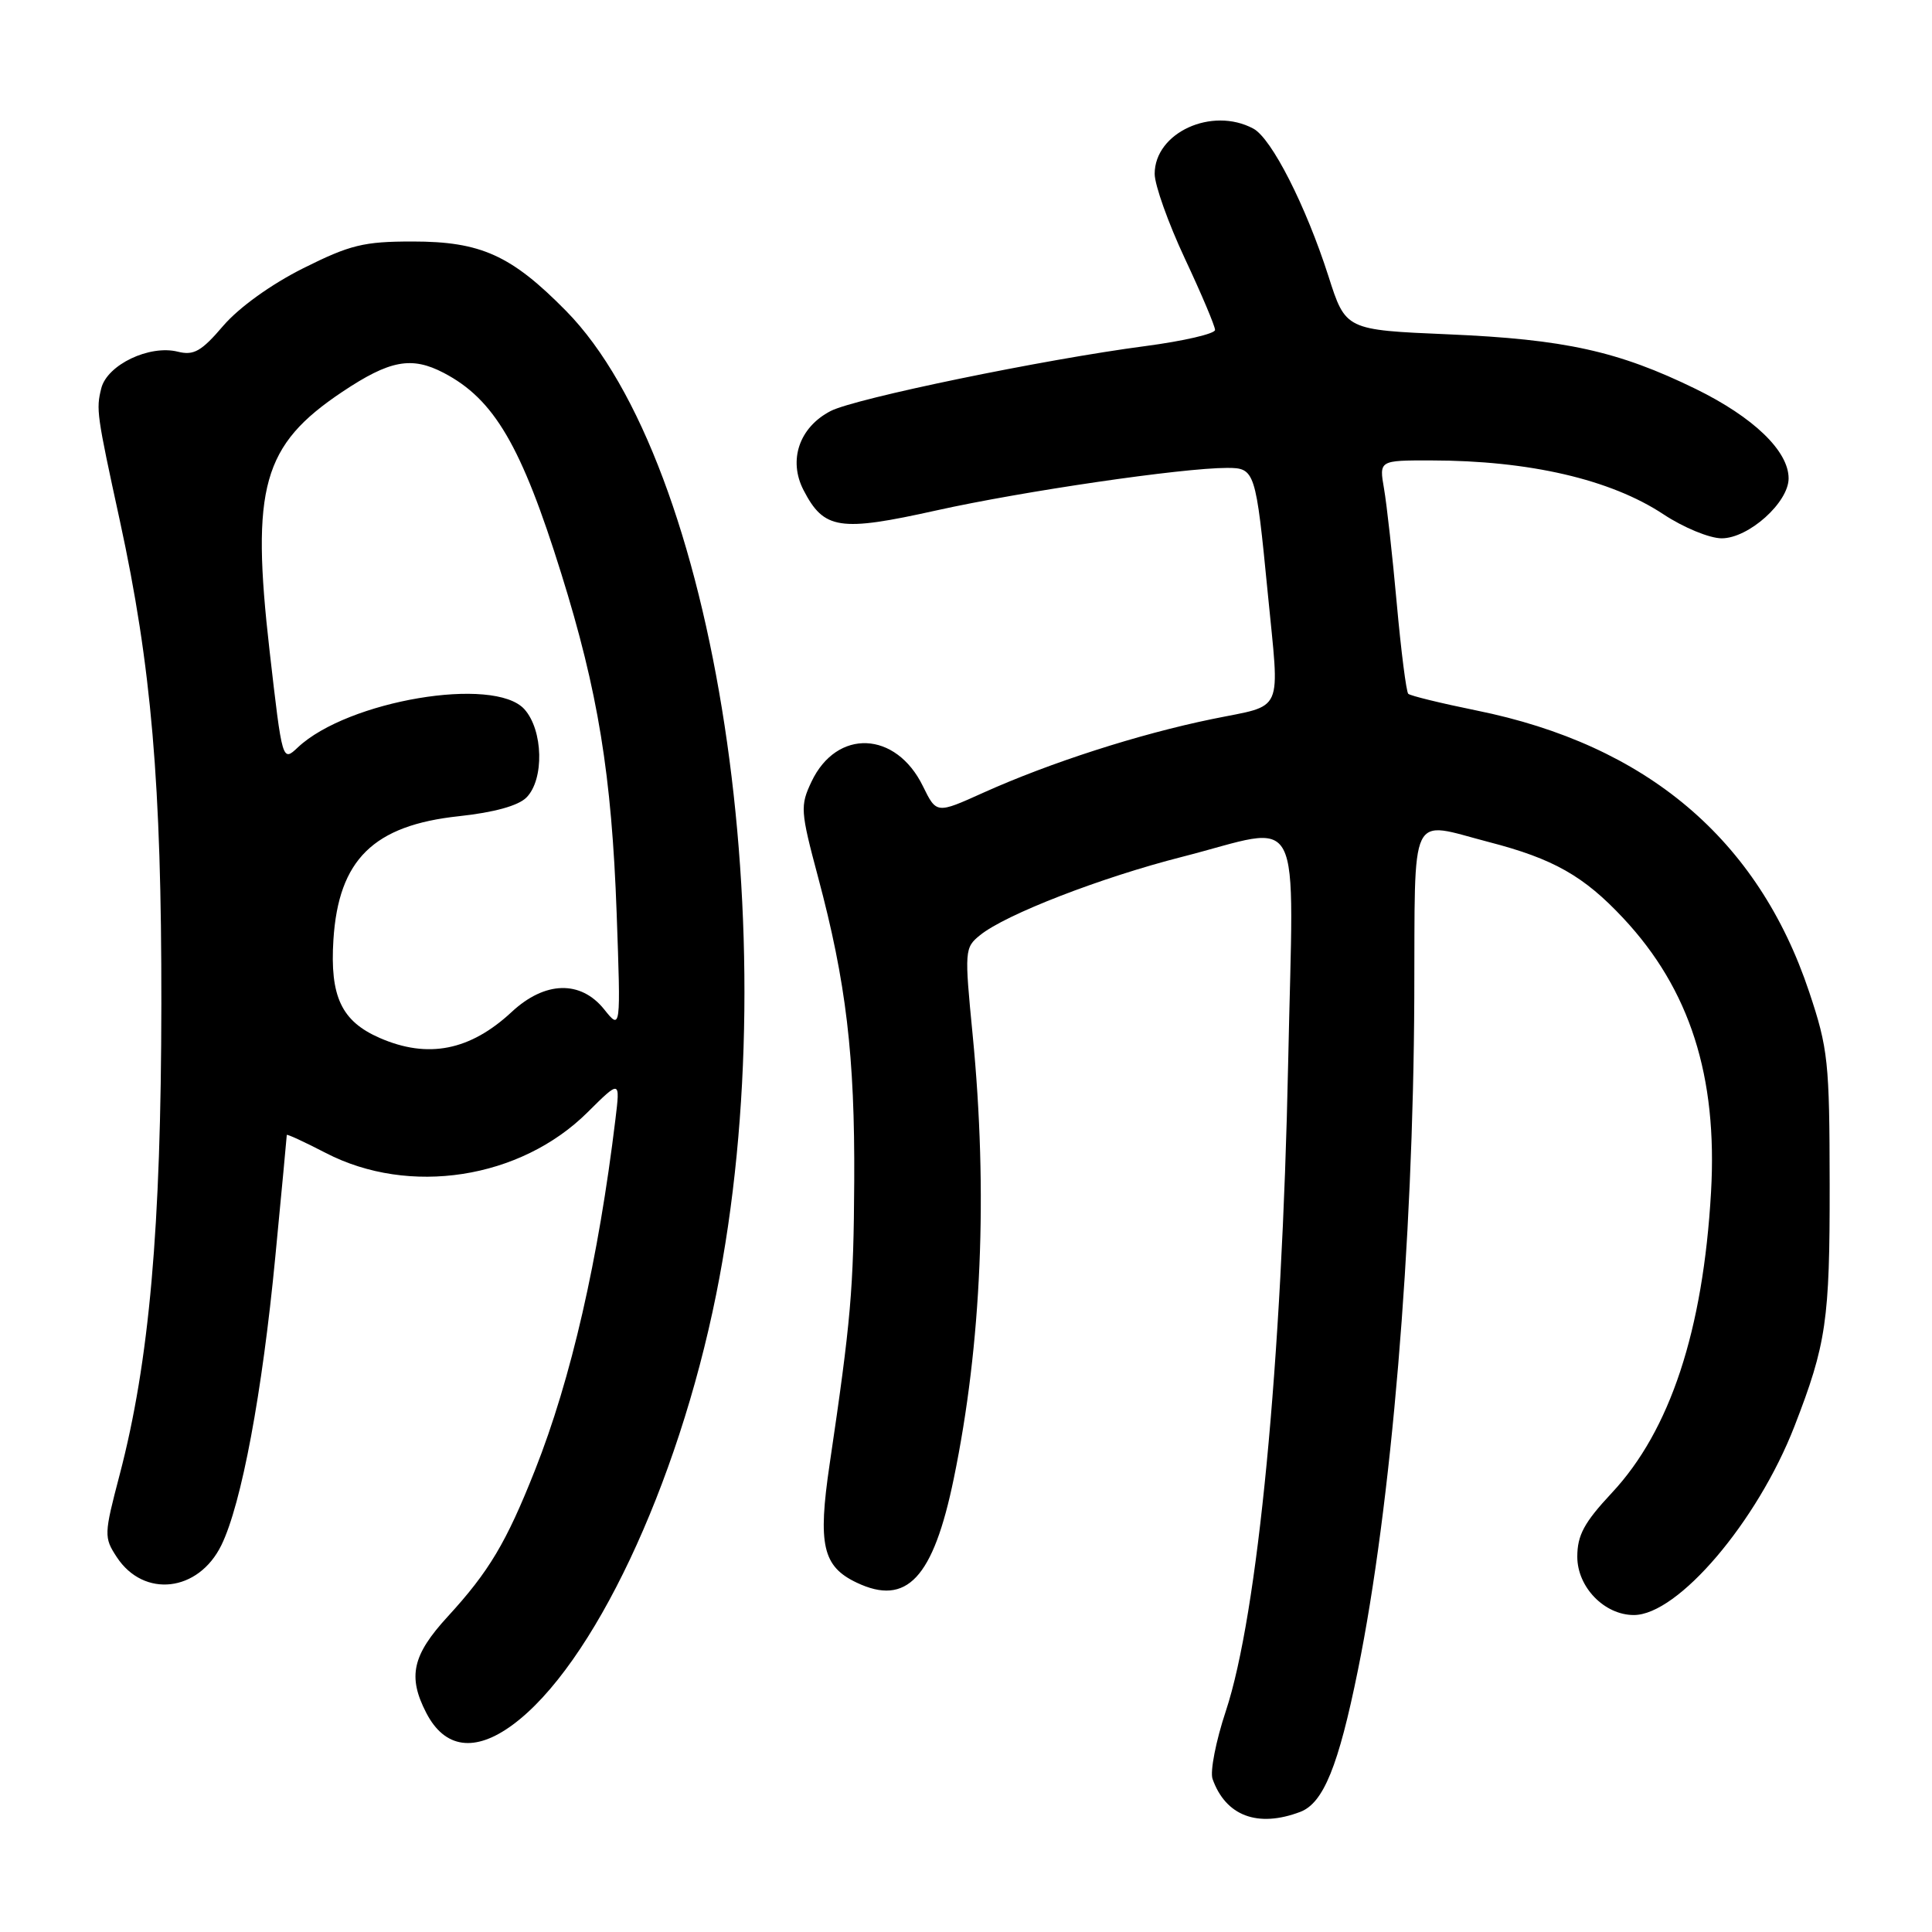 <?xml version="1.0" encoding="UTF-8" standalone="no"?>
<!DOCTYPE svg PUBLIC "-//W3C//DTD SVG 1.1//EN" "http://www.w3.org/Graphics/SVG/1.1/DTD/svg11.dtd" >
<svg xmlns="http://www.w3.org/2000/svg" xmlns:xlink="http://www.w3.org/1999/xlink" version="1.1" viewBox="0 0 256 256">
 <g >
 <path fill="currentColor"
d=" M 172.30 240.08 C 175.36 238.91 177.35 234.02 179.93 221.31 C 184.35 199.58 187.26 164.85 187.40 132.25 C 187.51 106.84 186.58 108.80 197.30 111.58 C 205.83 113.79 209.86 116.07 215.09 121.66 C 223.92 131.10 227.60 142.60 226.72 157.98 C 225.67 176.31 221.30 189.56 213.57 197.82 C 209.91 201.74 209.00 203.42 209.00 206.28 C 209.00 210.30 212.59 214.00 216.49 214.00 C 222.34 214.00 232.86 201.63 237.77 189.00 C 242.00 178.10 242.46 174.94 242.44 157.00 C 242.42 140.68 242.24 138.96 239.72 131.42 C 232.96 111.20 218.18 98.70 195.63 94.14 C 190.92 93.18 186.86 92.19 186.60 91.93 C 186.34 91.67 185.65 86.29 185.08 79.98 C 184.51 73.66 183.75 66.81 183.39 64.75 C 182.74 61.00 182.74 61.00 189.62 61.01 C 202.64 61.02 213.42 63.52 220.42 68.15 C 223.06 69.90 226.53 71.33 228.13 71.33 C 231.70 71.33 237.00 66.58 237.00 63.39 C 237.00 59.76 232.34 55.28 224.68 51.53 C 214.41 46.52 207.34 44.96 191.90 44.30 C 178.30 43.72 178.30 43.72 176.03 36.61 C 173.03 27.26 168.49 18.33 166.07 17.04 C 160.58 14.10 153.00 17.58 153.00 23.04 C 153.00 24.51 154.80 29.56 157.00 34.26 C 159.20 38.95 161.00 43.21 161.00 43.72 C 161.00 44.22 156.84 45.19 151.75 45.86 C 138.32 47.62 113.31 52.79 110.07 54.46 C 105.91 56.61 104.42 60.97 106.47 64.94 C 109.18 70.18 111.23 70.49 124.09 67.63 C 135.53 65.09 156.64 62.00 162.60 62.00 C 166.29 62.00 166.40 62.34 167.98 78.54 C 169.57 94.89 170.28 93.29 160.61 95.28 C 150.87 97.28 139.13 101.06 130.29 105.04 C 124.09 107.84 124.09 107.84 122.29 104.17 C 118.71 96.84 110.88 96.52 107.53 103.57 C 106.01 106.78 106.06 107.46 108.40 116.23 C 112.12 130.14 113.28 139.92 113.19 156.50 C 113.11 170.88 112.75 174.96 109.93 194.02 C 108.35 204.68 109.00 207.56 113.50 209.70 C 120.15 212.87 123.66 209.12 126.38 195.92 C 130.07 178.06 130.92 158.03 128.88 137.11 C 127.79 125.94 127.81 125.57 129.87 123.91 C 133.24 121.17 145.90 116.27 156.62 113.54 C 173.03 109.35 171.40 106.19 170.69 140.75 C 169.87 180.64 166.67 213.91 162.43 226.72 C 161.11 230.69 160.32 234.74 160.67 235.72 C 162.41 240.63 166.66 242.22 172.30 240.08 Z  M 67.94 228.54 C 78.52 220.74 89.79 196.90 94.90 171.50 C 104.47 123.97 94.92 61.43 75.00 41.19 C 67.74 33.82 63.72 32.00 54.67 32.00 C 48.19 32.00 46.39 32.44 40.17 35.55 C 35.92 37.68 31.67 40.74 29.58 43.17 C 26.69 46.56 25.67 47.13 23.56 46.60 C 19.80 45.66 14.21 48.33 13.42 51.45 C 12.72 54.25 12.81 54.89 15.88 68.99 C 20.06 88.22 21.41 103.88 21.38 133.00 C 21.35 162.76 19.79 180.40 15.85 195.43 C 13.78 203.32 13.76 203.71 15.47 206.32 C 19.05 211.78 26.29 210.96 29.33 204.75 C 32.00 199.30 34.75 184.59 36.48 166.53 C 37.32 157.81 38.00 150.55 38.00 150.39 C 38.00 150.23 40.32 151.30 43.16 152.77 C 54.23 158.51 68.94 156.23 77.84 147.40 C 82.18 143.09 82.18 143.09 81.55 148.29 C 79.30 166.89 75.68 182.72 70.89 194.80 C 67.08 204.42 64.79 208.25 59.32 214.21 C 54.63 219.32 54.00 222.16 56.48 226.96 C 58.92 231.69 62.93 232.24 67.94 228.54 Z  M 50.33 137.54 C 45.25 135.33 43.70 132.05 44.18 124.51 C 44.86 113.91 49.48 109.36 60.82 108.15 C 65.46 107.65 68.66 106.77 69.75 105.68 C 72.14 103.29 71.98 96.74 69.48 93.97 C 65.48 89.55 46.08 92.82 39.47 99.03 C 37.41 100.97 37.41 100.97 35.72 86.23 C 33.24 64.53 34.79 58.99 45.36 51.92 C 51.65 47.72 54.53 47.18 58.80 49.41 C 65.48 52.90 69.09 59.06 74.37 76.00 C 79.25 91.63 81.05 102.68 81.71 121.00 C 82.26 136.50 82.26 136.50 80.06 133.75 C 76.94 129.86 72.21 129.99 67.81 134.08 C 62.30 139.21 56.71 140.32 50.33 137.54 Z "/>
</g>
</svg>